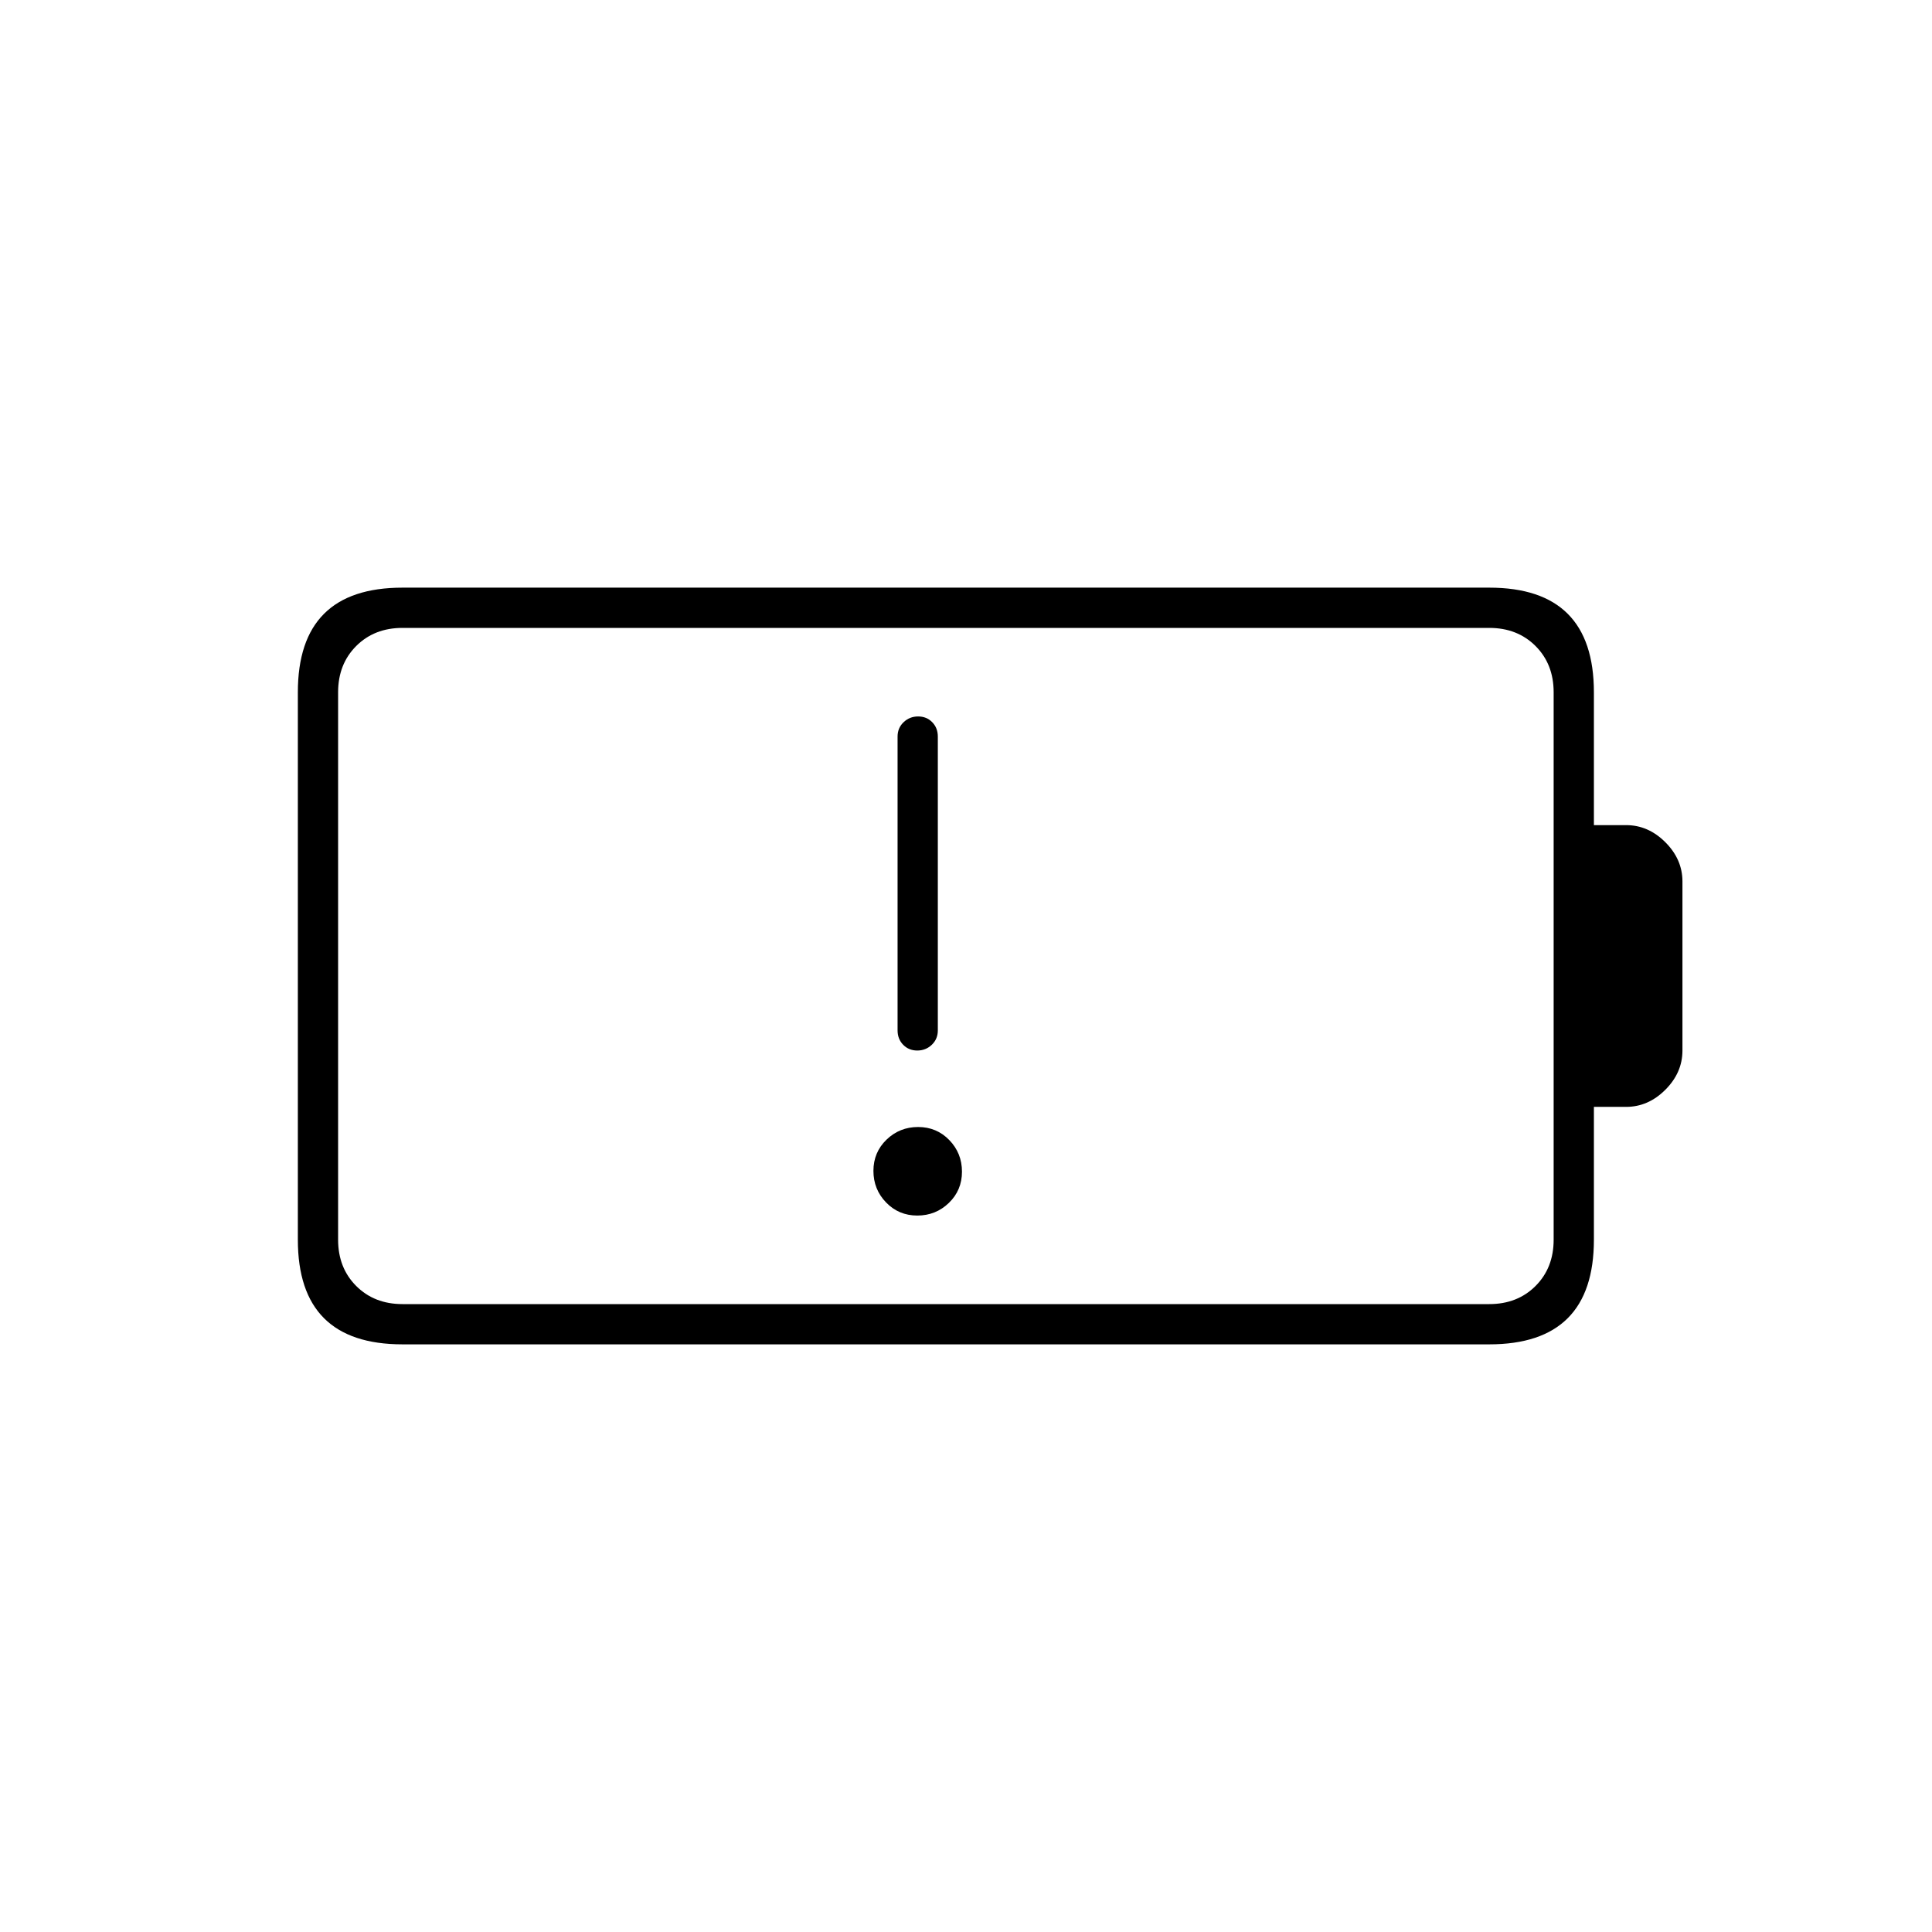 <svg xmlns="http://www.w3.org/2000/svg" height="20" viewBox="0 -960 960 960" width="20"><path d="M455.79-356q9.21 0 15.71-6.29t6.5-15.5q0-9.21-6.29-15.71t-15.5-6.5q-9.21 0-15.71 6.29t-6.5 15.5q0 9.21 6.29 15.71t15.5 6.5Zm.42-248q-4.21 0-7.21 2.85t-3 7.15v146q0 4.3 2.79 7.15 2.79 2.85 7 2.85t7.21-2.85q3-2.85 3-7.15v-146q0-4.3-2.79-7.15-2.79-2.85-7-2.85ZM200-312h540q14 0 23-9t9-23v-272q0-14-9-23t-23-9H200q-14 0-23 9t-9 23v272q0 14 9 23t23 9Zm0 20q-26 0-39-13t-13-39v-272q0-26 13-39t39-13h540q26 0 39 13t13 39v66h16q11 0 19.5 8.5T836-522v84q0 11-8.5 19.5T808-410h-16v66q0 26-13 39t-39 13H200Zm-32-20v-336 336Z"/></svg>